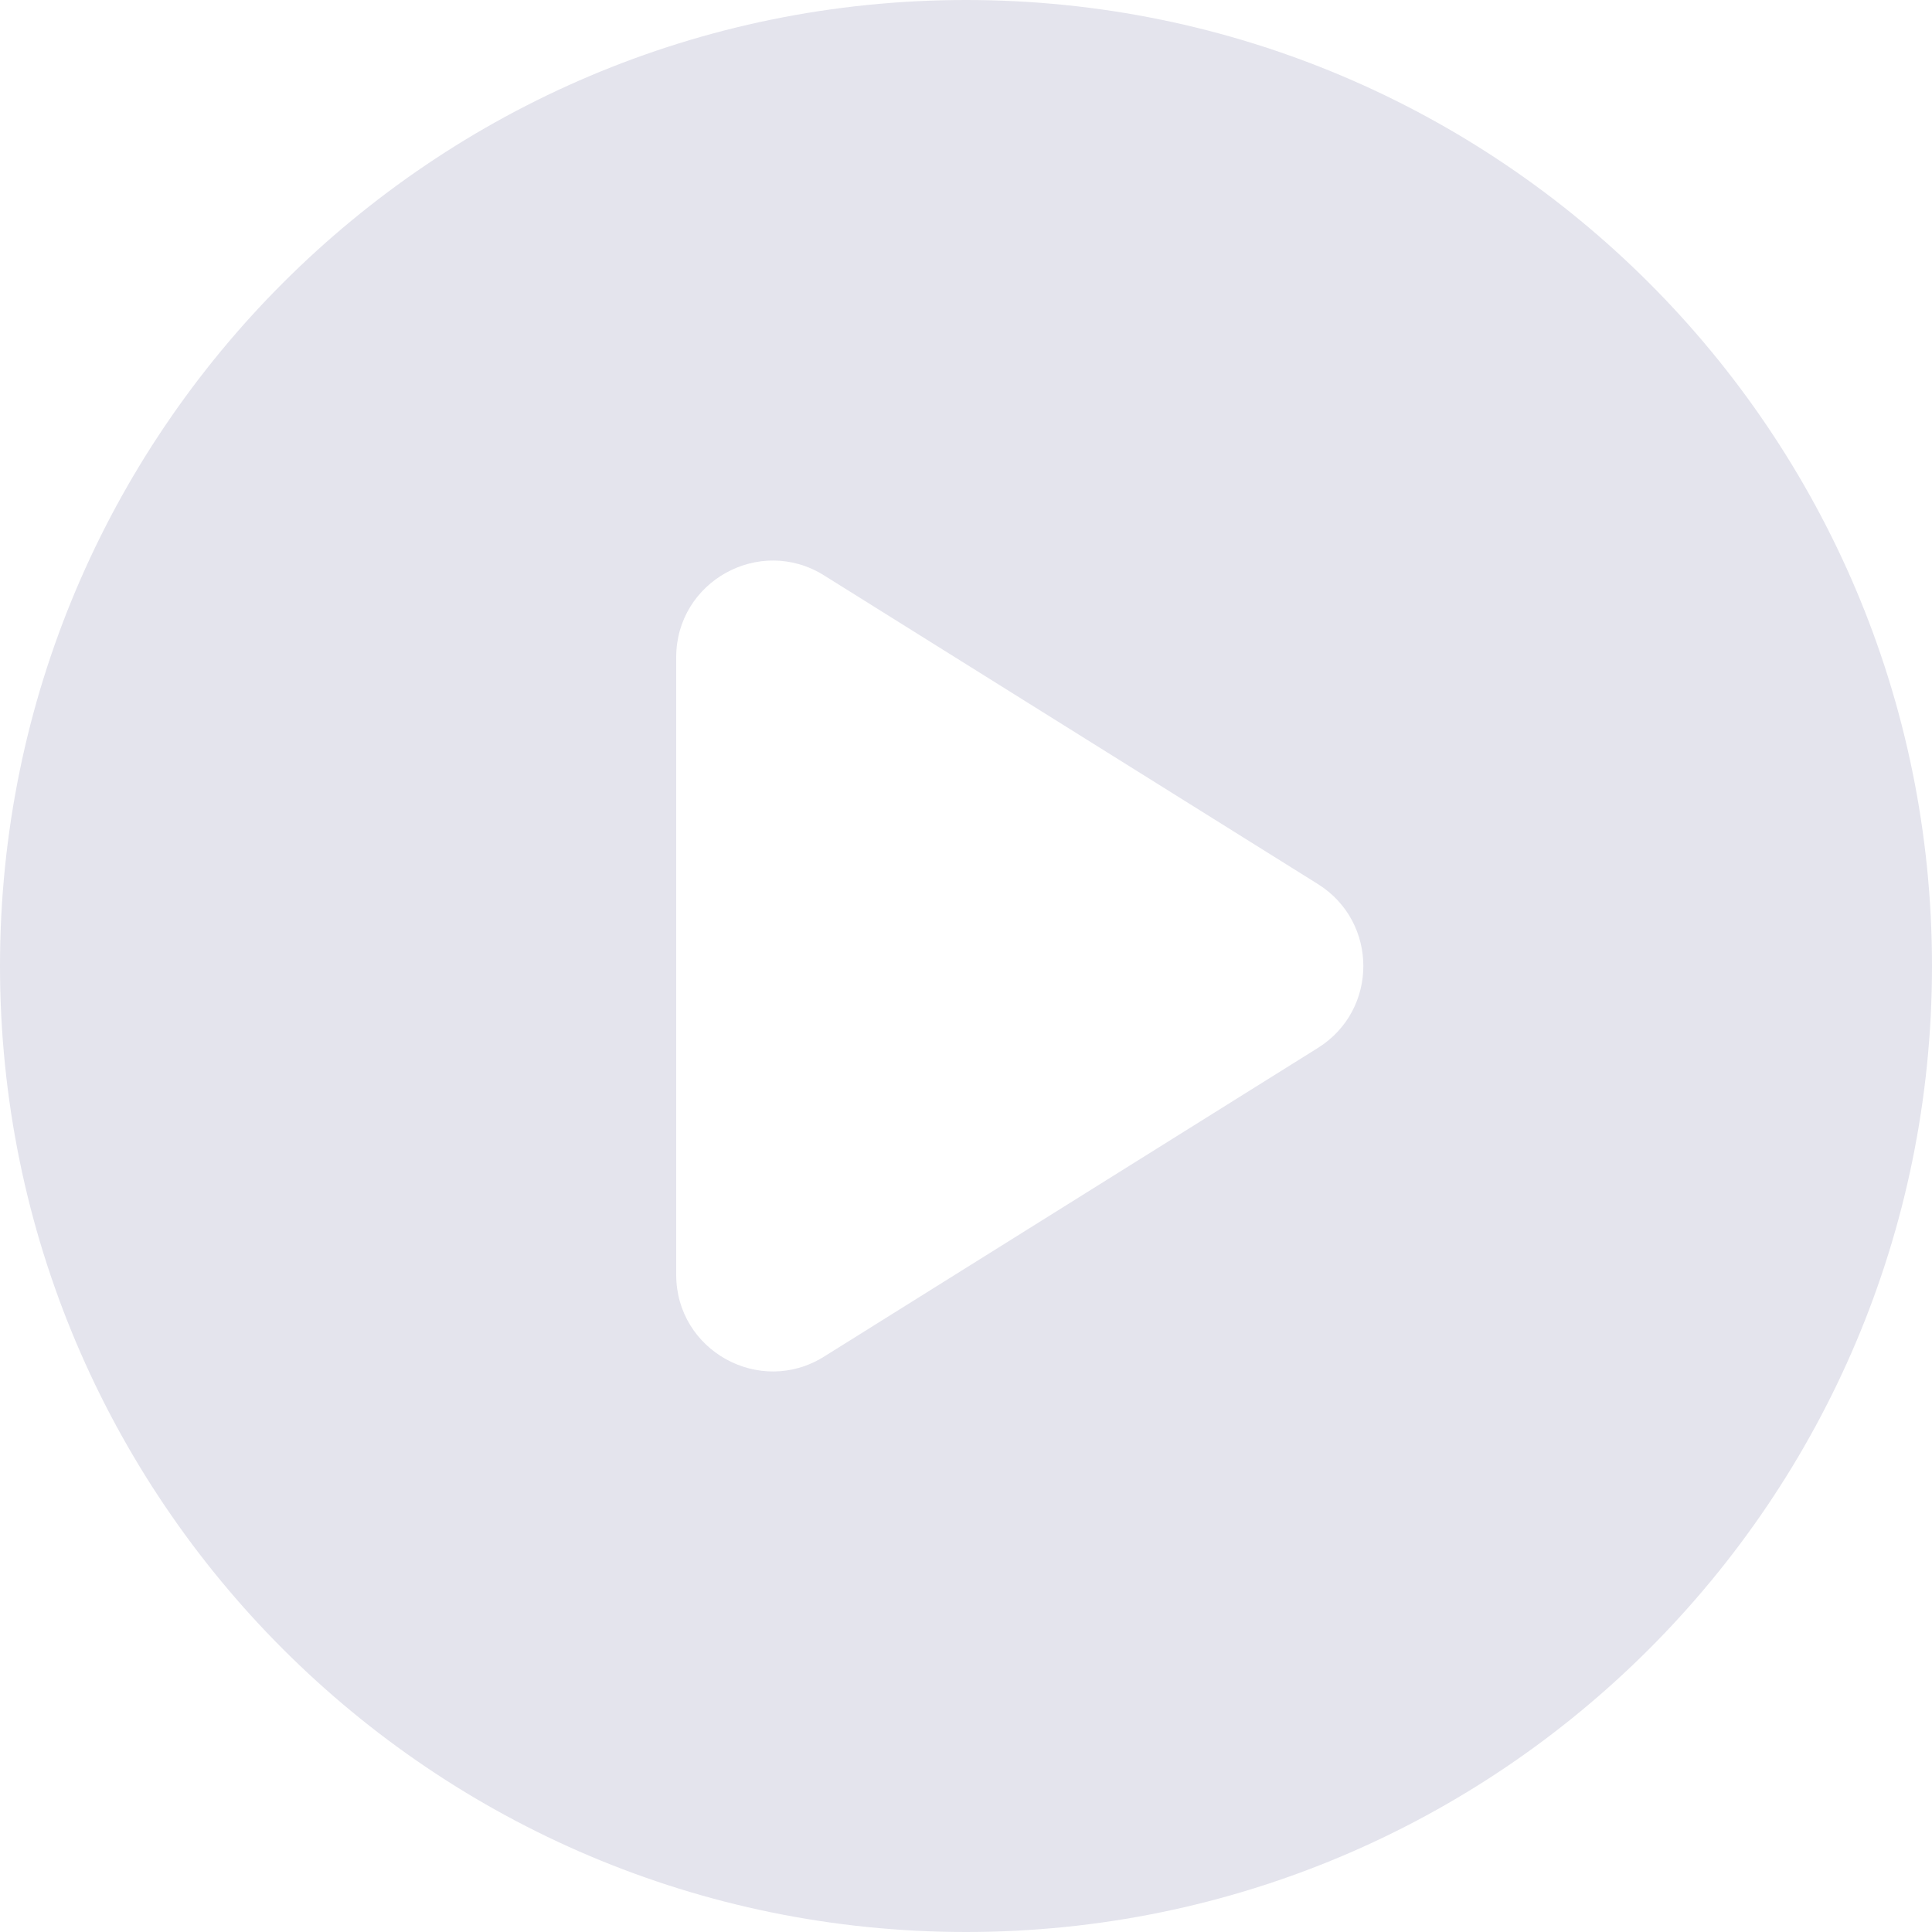 <svg width="20" height="20" viewBox="0 0 20 20" fill="none" xmlns="http://www.w3.org/2000/svg">
<g id="Live area" clip-path="url(#clip0_601_2937)">
<path id="Vector" fill-rule="evenodd" clip-rule="evenodd" d="M10 20C15.523 20 20 15.523 20 10C20 4.477 15.523 0 10 0C4.477 0 0 4.477 0 10C0 15.523 4.477 20 10 20ZM8.53 14.044L13.643 10.848C14.27 10.456 14.27 9.544 13.643 9.152L8.53 5.956C7.864 5.54 7 6.019 7 6.804L7 13.196C7 13.981 7.864 14.46 8.53 14.044Z" fill="#E4E4ED"/>
</g>
<defs>
<clipPath id="clip0_601_2937">
<rect width="20" height="20" fill="white"/>
</clipPath>
</defs>
</svg>
